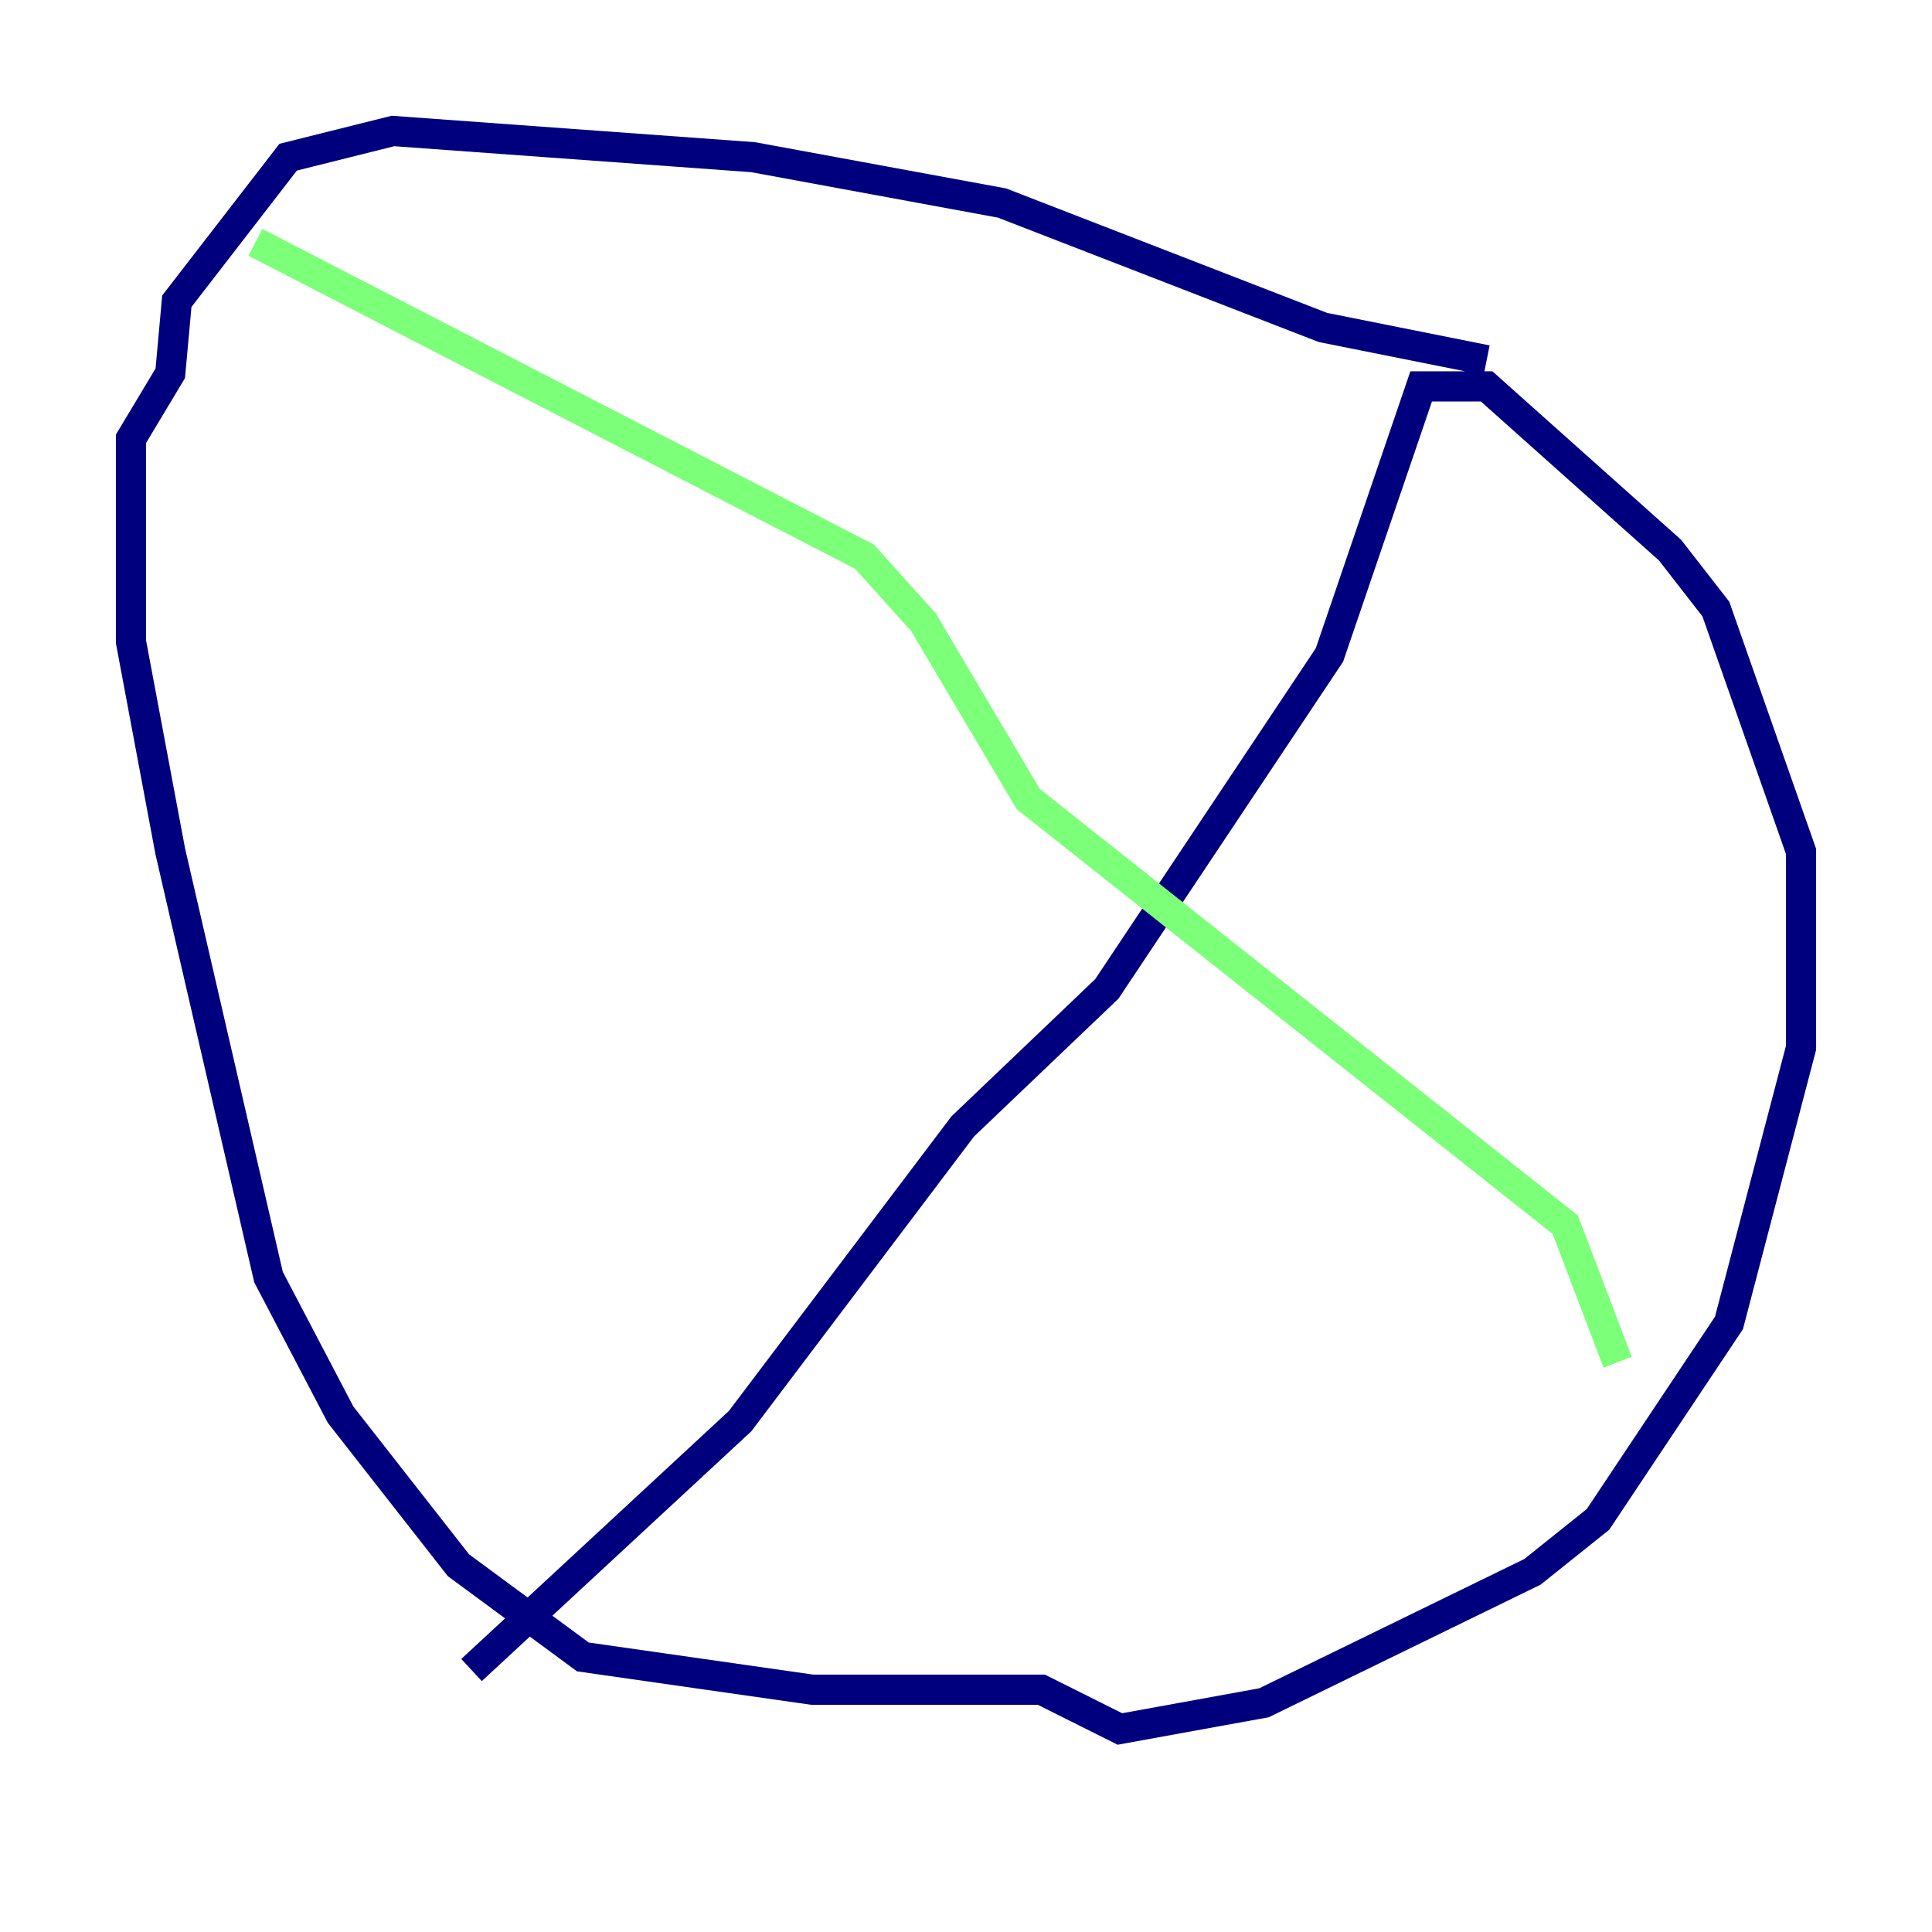 <?xml version="1.0" encoding="utf-8" ?>
<svg baseProfile="tiny" height="128" version="1.2" viewBox="0,0,128,128" width="128" xmlns="http://www.w3.org/2000/svg" xmlns:ev="http://www.w3.org/2001/xml-events" xmlns:xlink="http://www.w3.org/1999/xlink"><defs /><polyline fill="none" points="98.495,23.864 87.647,21.695 66.386,13.451 49.898,10.414 26.034,8.678 19.091,10.414 11.715,19.959 11.281,24.732 8.678,29.071 8.678,42.522 11.281,56.407 17.79,84.61 22.563,93.722 30.373,103.702 38.617,109.776 53.803,111.946 68.99,111.946 74.197,114.549 83.742,112.814 101.532,104.136 105.871,100.664 114.549,87.647 119.322,69.424 119.322,56.407 113.681,40.352 110.644,36.447 98.495,25.6 94.156,25.6 88.081,43.39 73.329,65.519 63.783,74.63 49.031,94.156 31.241,110.644" stroke="#00007f" stroke-width="2" /><polyline fill="none" points="16.922,16.054 57.275,36.881 61.18,41.22 68.122,52.936 103.702,81.139 107.173,90.251" stroke="#7cff79" stroke-width="2" /><polyline fill="none" points="75.064,114.549 75.064,114.549" stroke="#7f0000" stroke-width="2" /></svg>